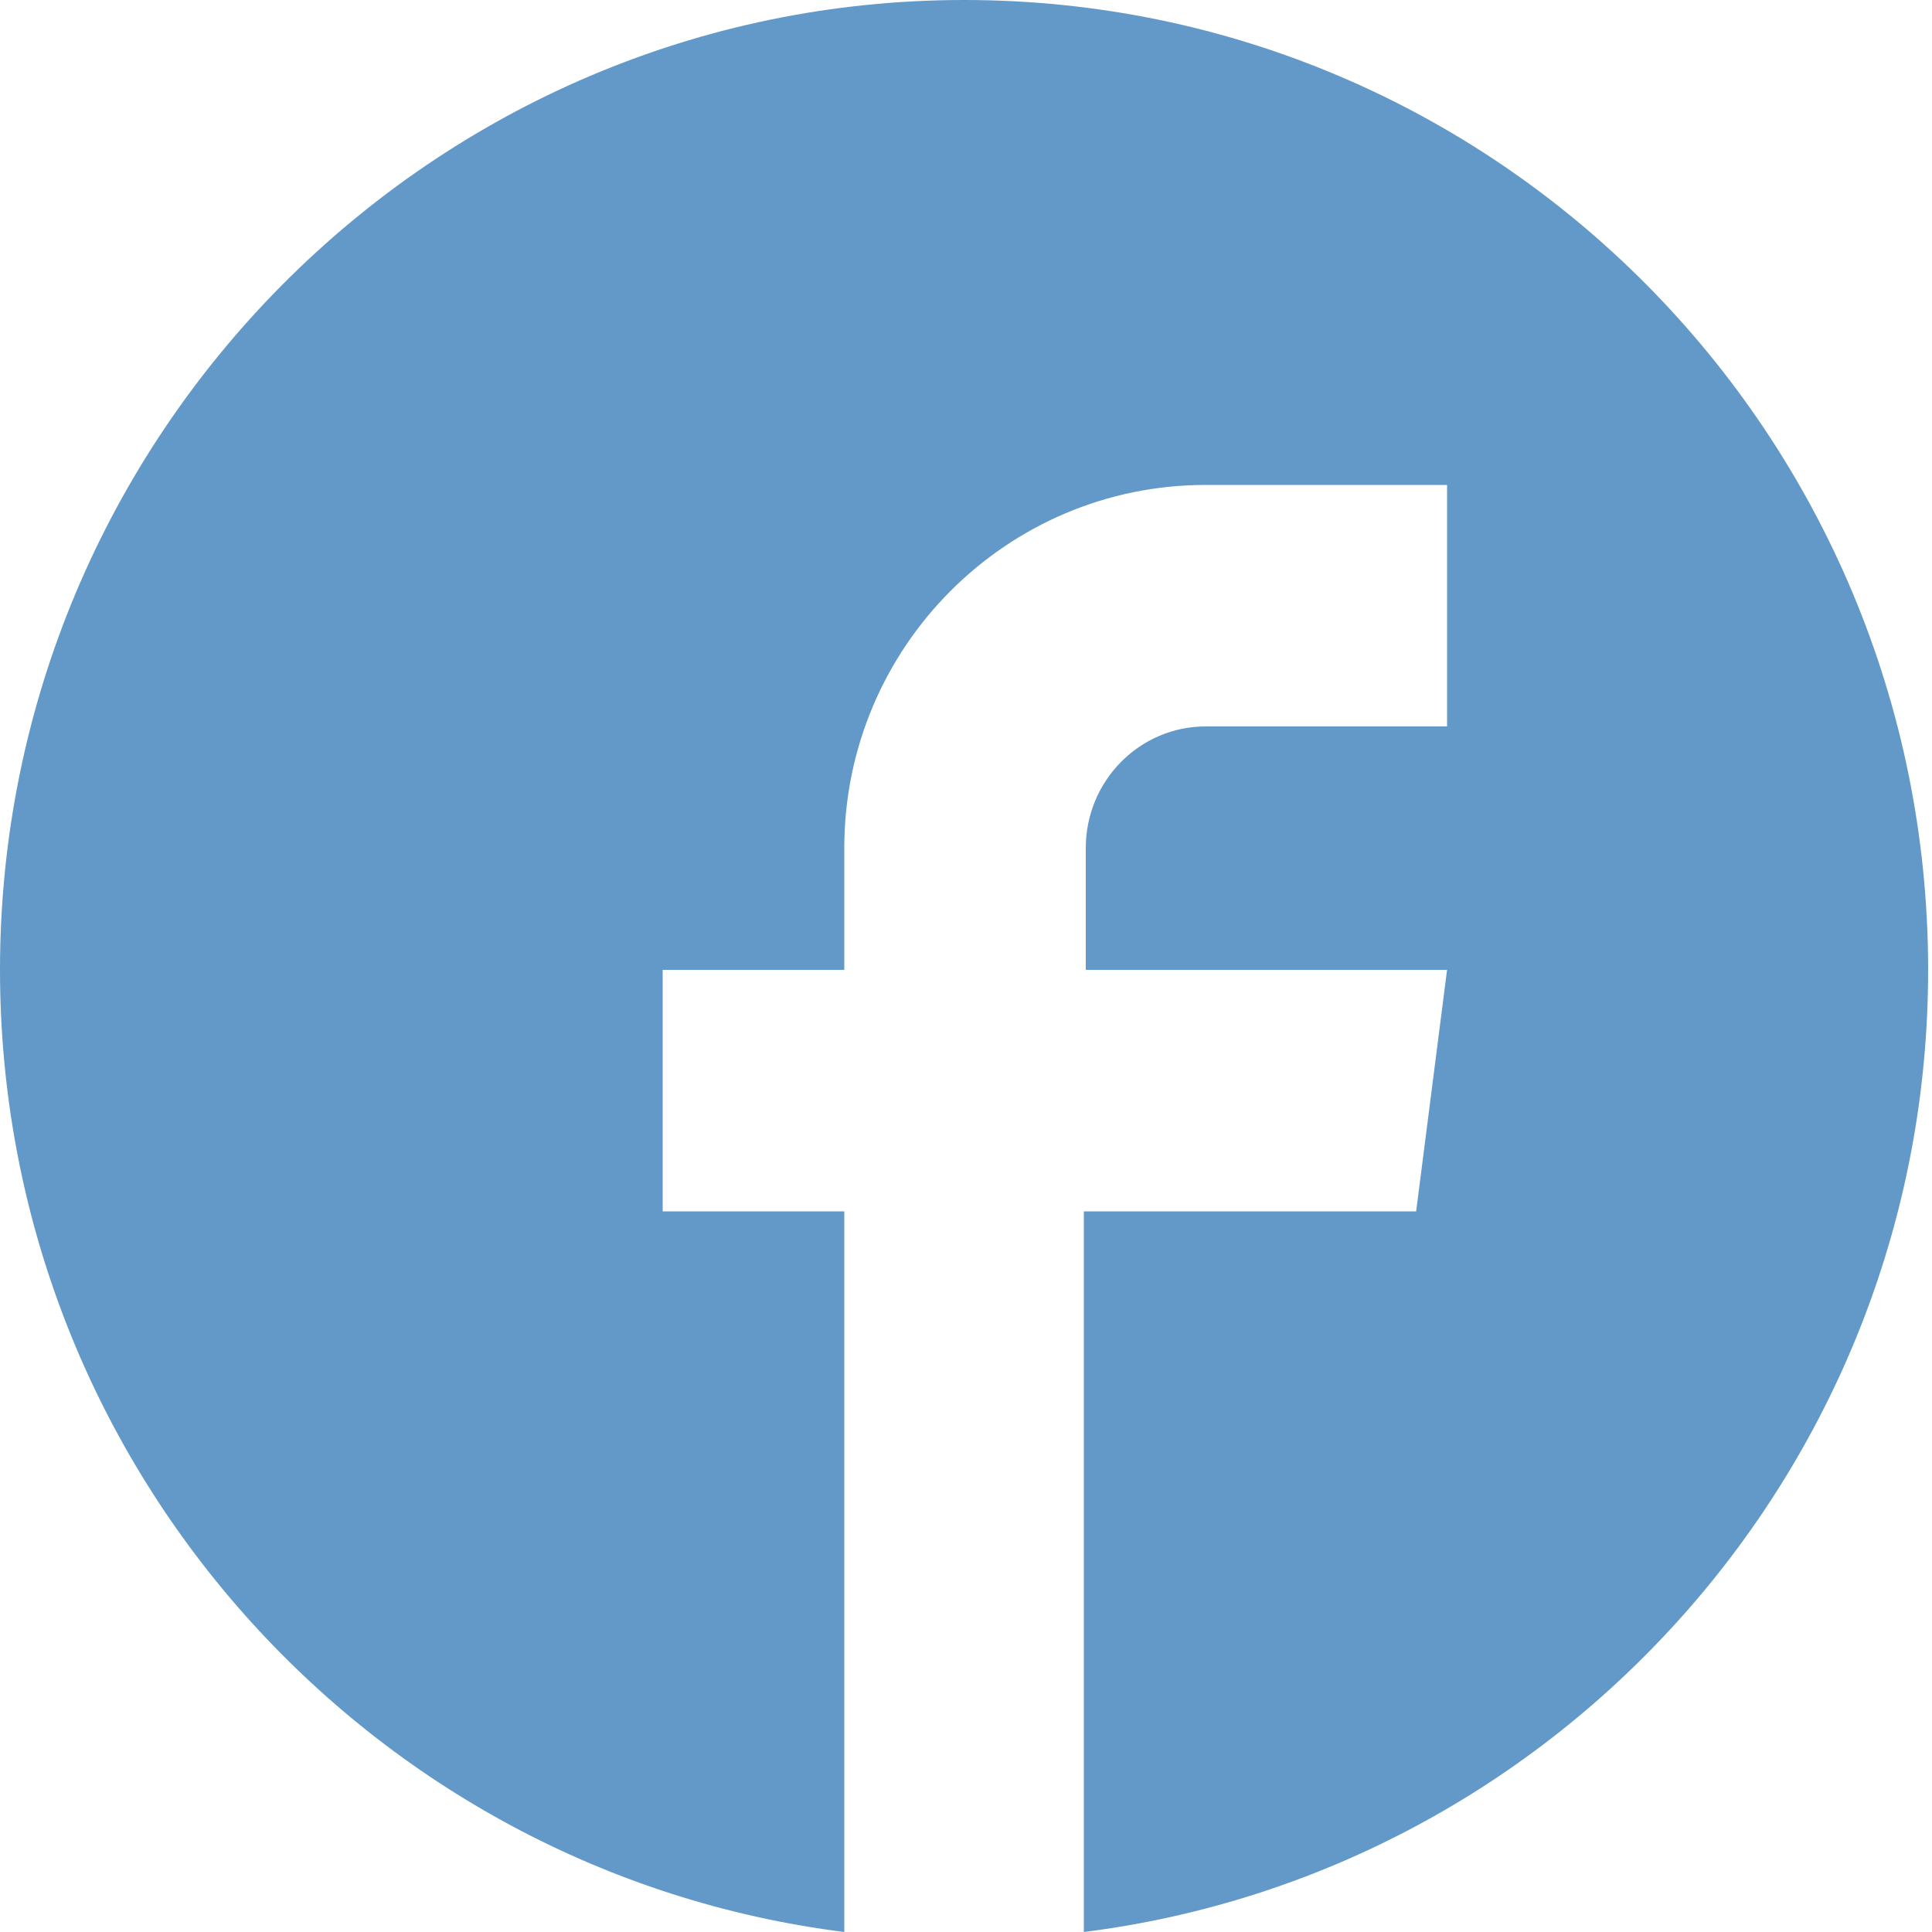 <?xml version="1.0" encoding="utf-8"?>
<!-- Generator: Adobe Illustrator 18.1.1, SVG Export Plug-In . SVG Version: 6.00 Build 0)  -->
<svg version="1.1" id="Слой_1" xmlns="http://www.w3.org/2000/svg" xmlns:xlink="http://www.w3.org/1999/xlink" x="0px" y="0px"
	 viewBox="0 0 100 100" enable-background="new 0 0 100 100" xml:space="preserve">
<g>
	<path fill="#6299C8" d="M49.9,0c27.6,0,49.9,22.5,49.9,50.2c0,25.6-19.1,46.7-43.7,49.8V62.7h17.2l1.6-12.5H56.2v-6.3
		c0-3.5,2.8-6.3,6.2-6.3h12.5V25.1H62.4c-10.3,0-18.7,8.4-18.7,18.8v6.3h-9.4v12.5h9.4v24.8v11.3v1.2C19.1,96.9,0,75.8,0,50.2
		C0,22.5,22.4,0,49.9,0z"/>
</g>
</svg>
